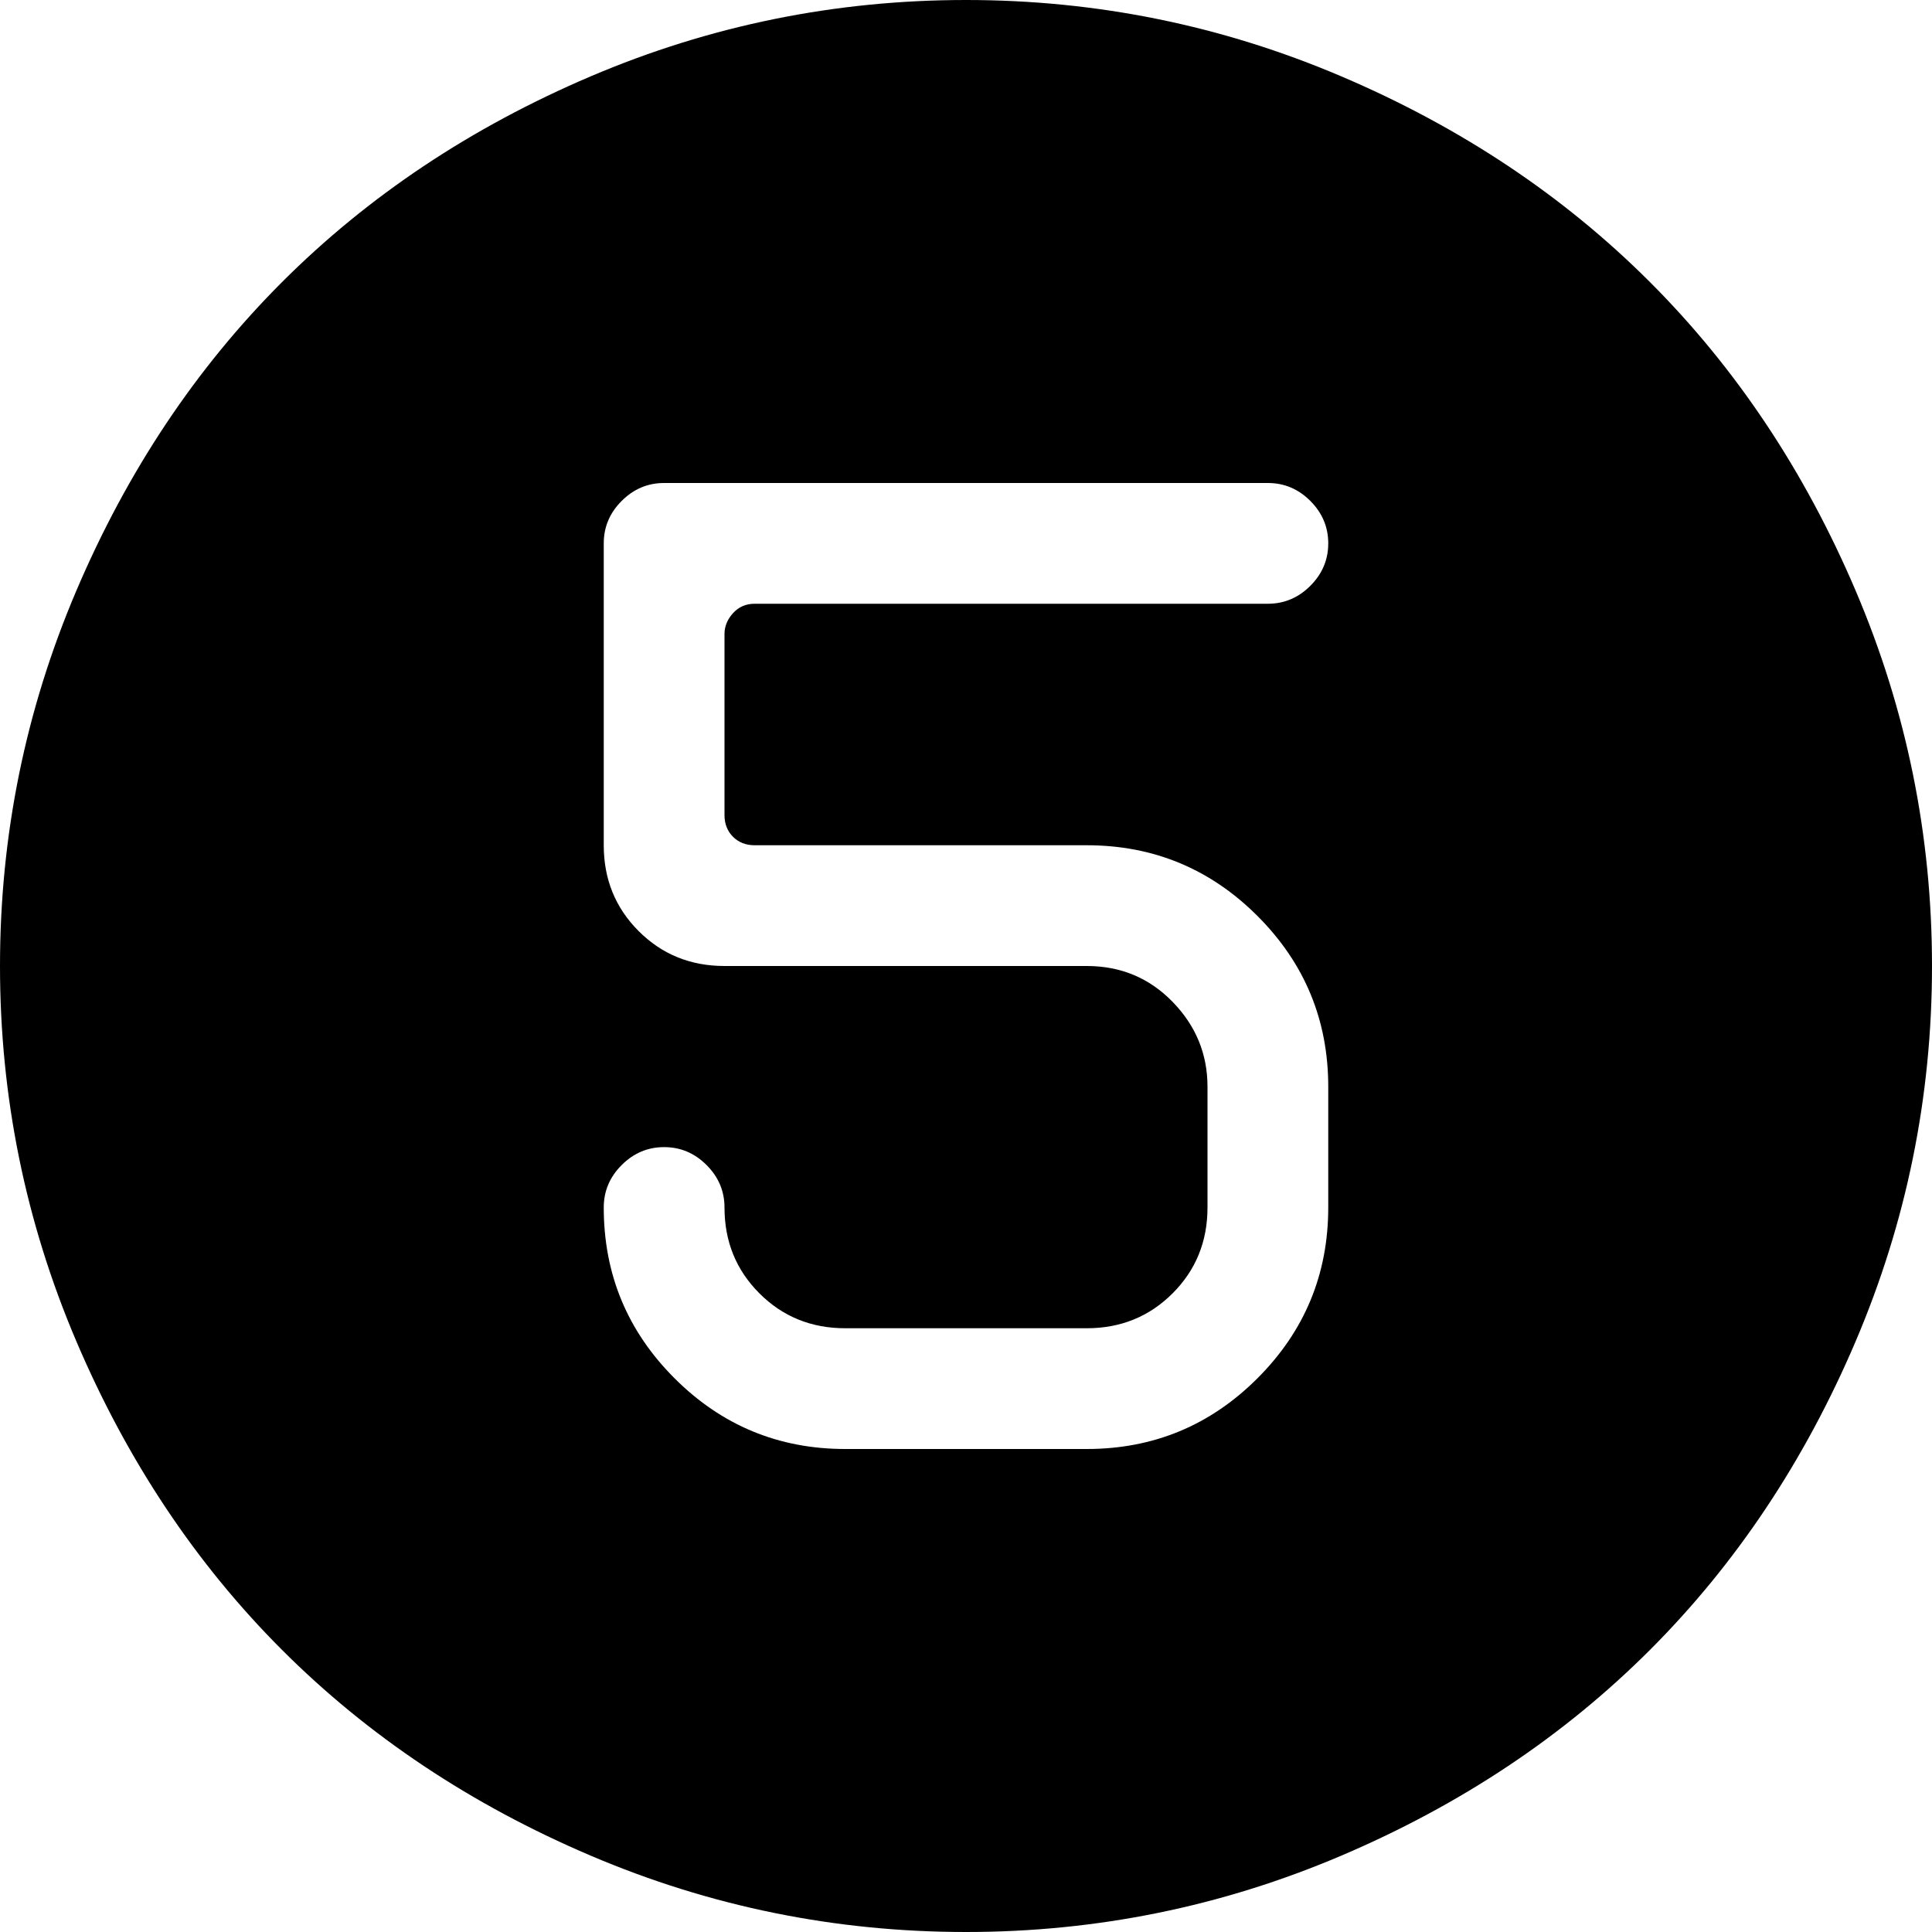 <svg xmlns="http://www.w3.org/2000/svg" xmlns:xlink="http://www.w3.org/1999/xlink" width="1024" height="1024" viewBox="0 0 1024 1024"><path fill="currentColor" d="M512 1024q-104 0-199-40.5t-163.5-109T40.5 711T0 512t40.5-199t109-163.5T313 40.5T512 0t199 40.5t163.5 109t109 163.5t40.5 199t-40.5 199t-109 163.5t-163.5 109t-199 40.5m192-448q0-53-37.5-90.5T576 448H400q-7 0-11.5-4.5T384 432v-96q0-6 4.5-11t11.5-5h272q13 0 22.5-9.5T704 288t-9.5-22.5T672 256H352q-13 0-22.5 9.5T320 288v160q0 27 18.5 45.5T384 512h192q27 0 45.5 19t18.5 45v64q0 27-18.5 45.5T576 704H448q-27 0-45.5-18.5T384 640q0-13-9.5-22.5T352 608t-22.5 9.5T320 640q0 53 37.5 90.5T448 768h128q53 0 90.5-37.5T704 640z"/></svg>